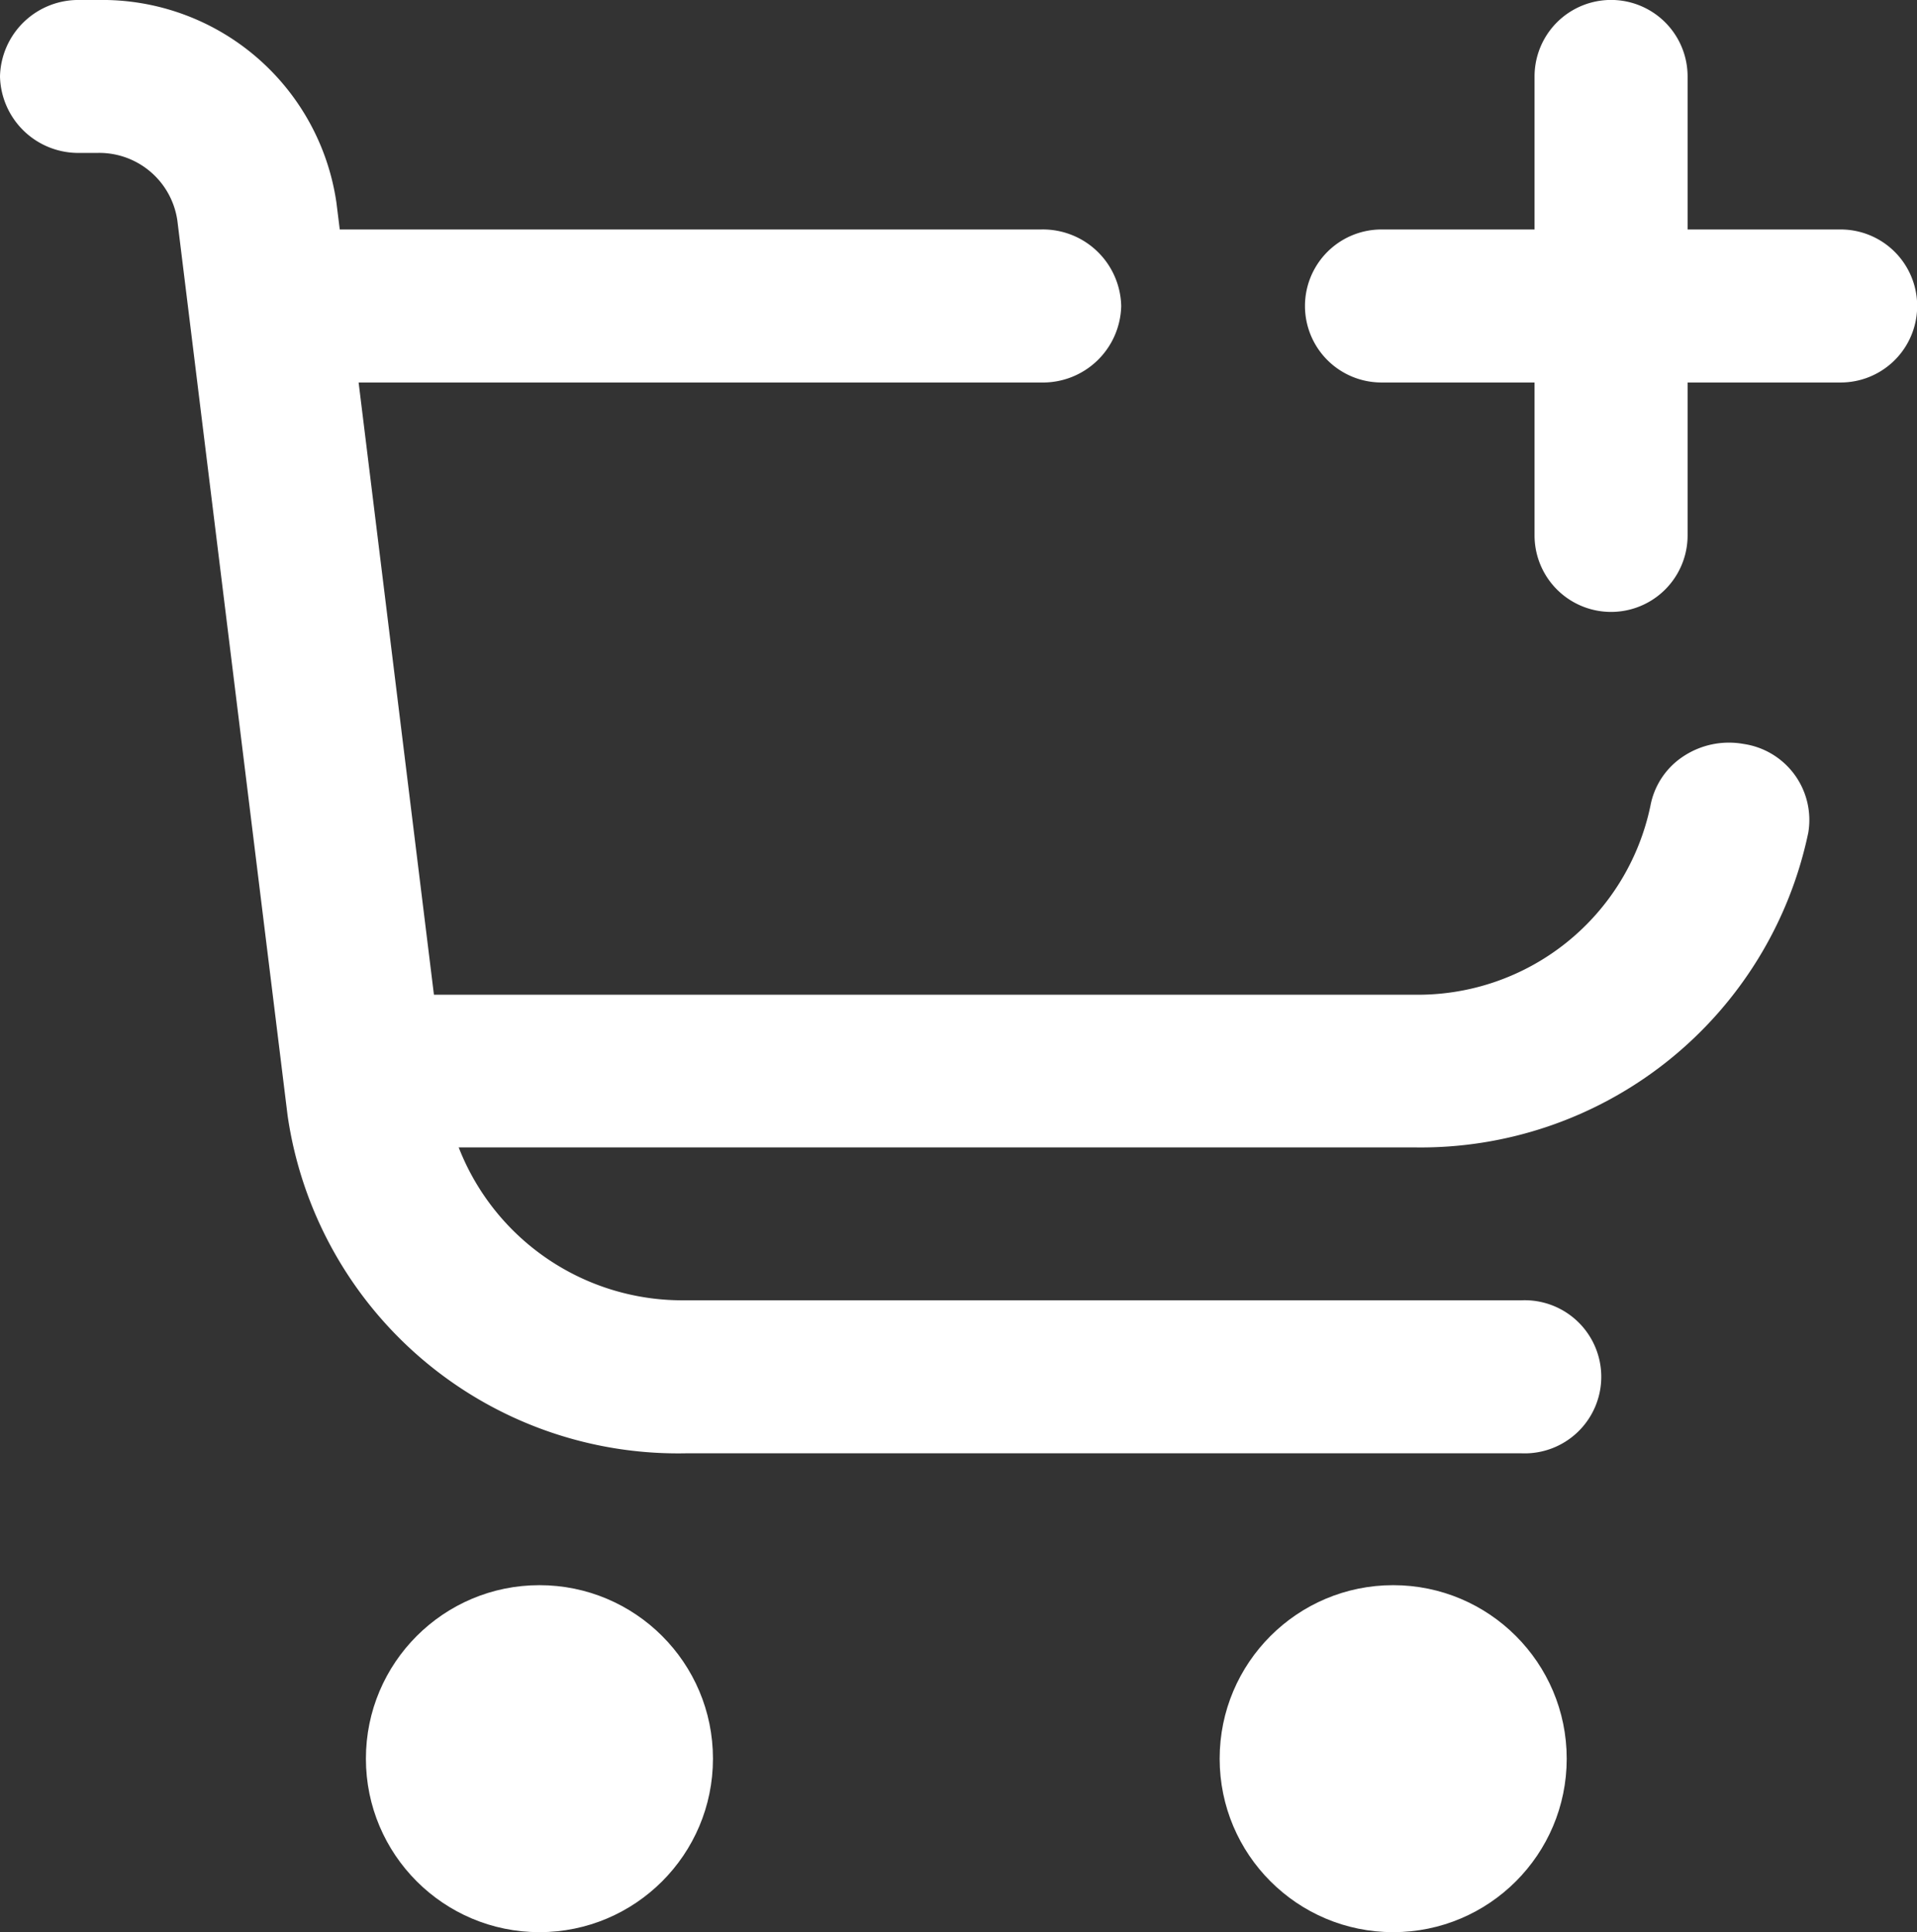 <svg id="shopping-cart-add_1_" data-name="shopping-cart-add (1)" xmlns="http://www.w3.org/2000/svg" width="16.571" height="16.705" viewBox="0 0 16.571 16.705">
  <rect x="0" y="0" width="16.571" height="16.705" fill="#333333" stroke="none"/>
  <circle id="Ellipse_286" data-name="Ellipse 286" cx="1.5" cy="1.5" r="1.5" transform="translate(3.163 13.705)" fill="#fff"/>
  <circle id="Ellipse_287" data-name="Ellipse 287" cx="1.5" cy="1.5" r="1.5" transform="translate(10.543 13.705)" fill="#fff"/>
  <path id="Path_1324" data-name="Path 1324" d="M20.629,1.984H19.307V.661a.661.661,0,0,0-1.323,0V1.984H16.661a.661.661,0,1,0,0,1.323h1.323V4.629a.661.661,0,0,0,1.323,0V3.307h1.323a.661.661,0,1,0,0-1.323Z" transform="translate(-4.719)" fill="#fff"/>
  <path id="Path_1325" data-name="Path 1325" d="M15.072,6.432a.714.714,0,0,0-.519.106.655.655,0,0,0-.286.427A2.053,2.053,0,0,1,12.224,8.6H3.751L3.1,3.307H9a.677.677,0,0,0,.692-.661A.677.677,0,0,0,9,1.984H2.937l-.029-.233A2.046,2.046,0,0,0,.846,0H.692A.677.677,0,0,0,0,.661a.677.677,0,0,0,.692.661H.846a.682.682,0,0,1,.687.584l.953,7.738a3.41,3.41,0,0,0,3.438,2.921h7.23a.662.662,0,1,0,0-1.323H5.924A2.074,2.074,0,0,1,3.965,9.92h8.258A3.422,3.422,0,0,0,15.631,7.2a.664.664,0,0,0-.559-.768Z" fill="#fff"/>
</svg>

